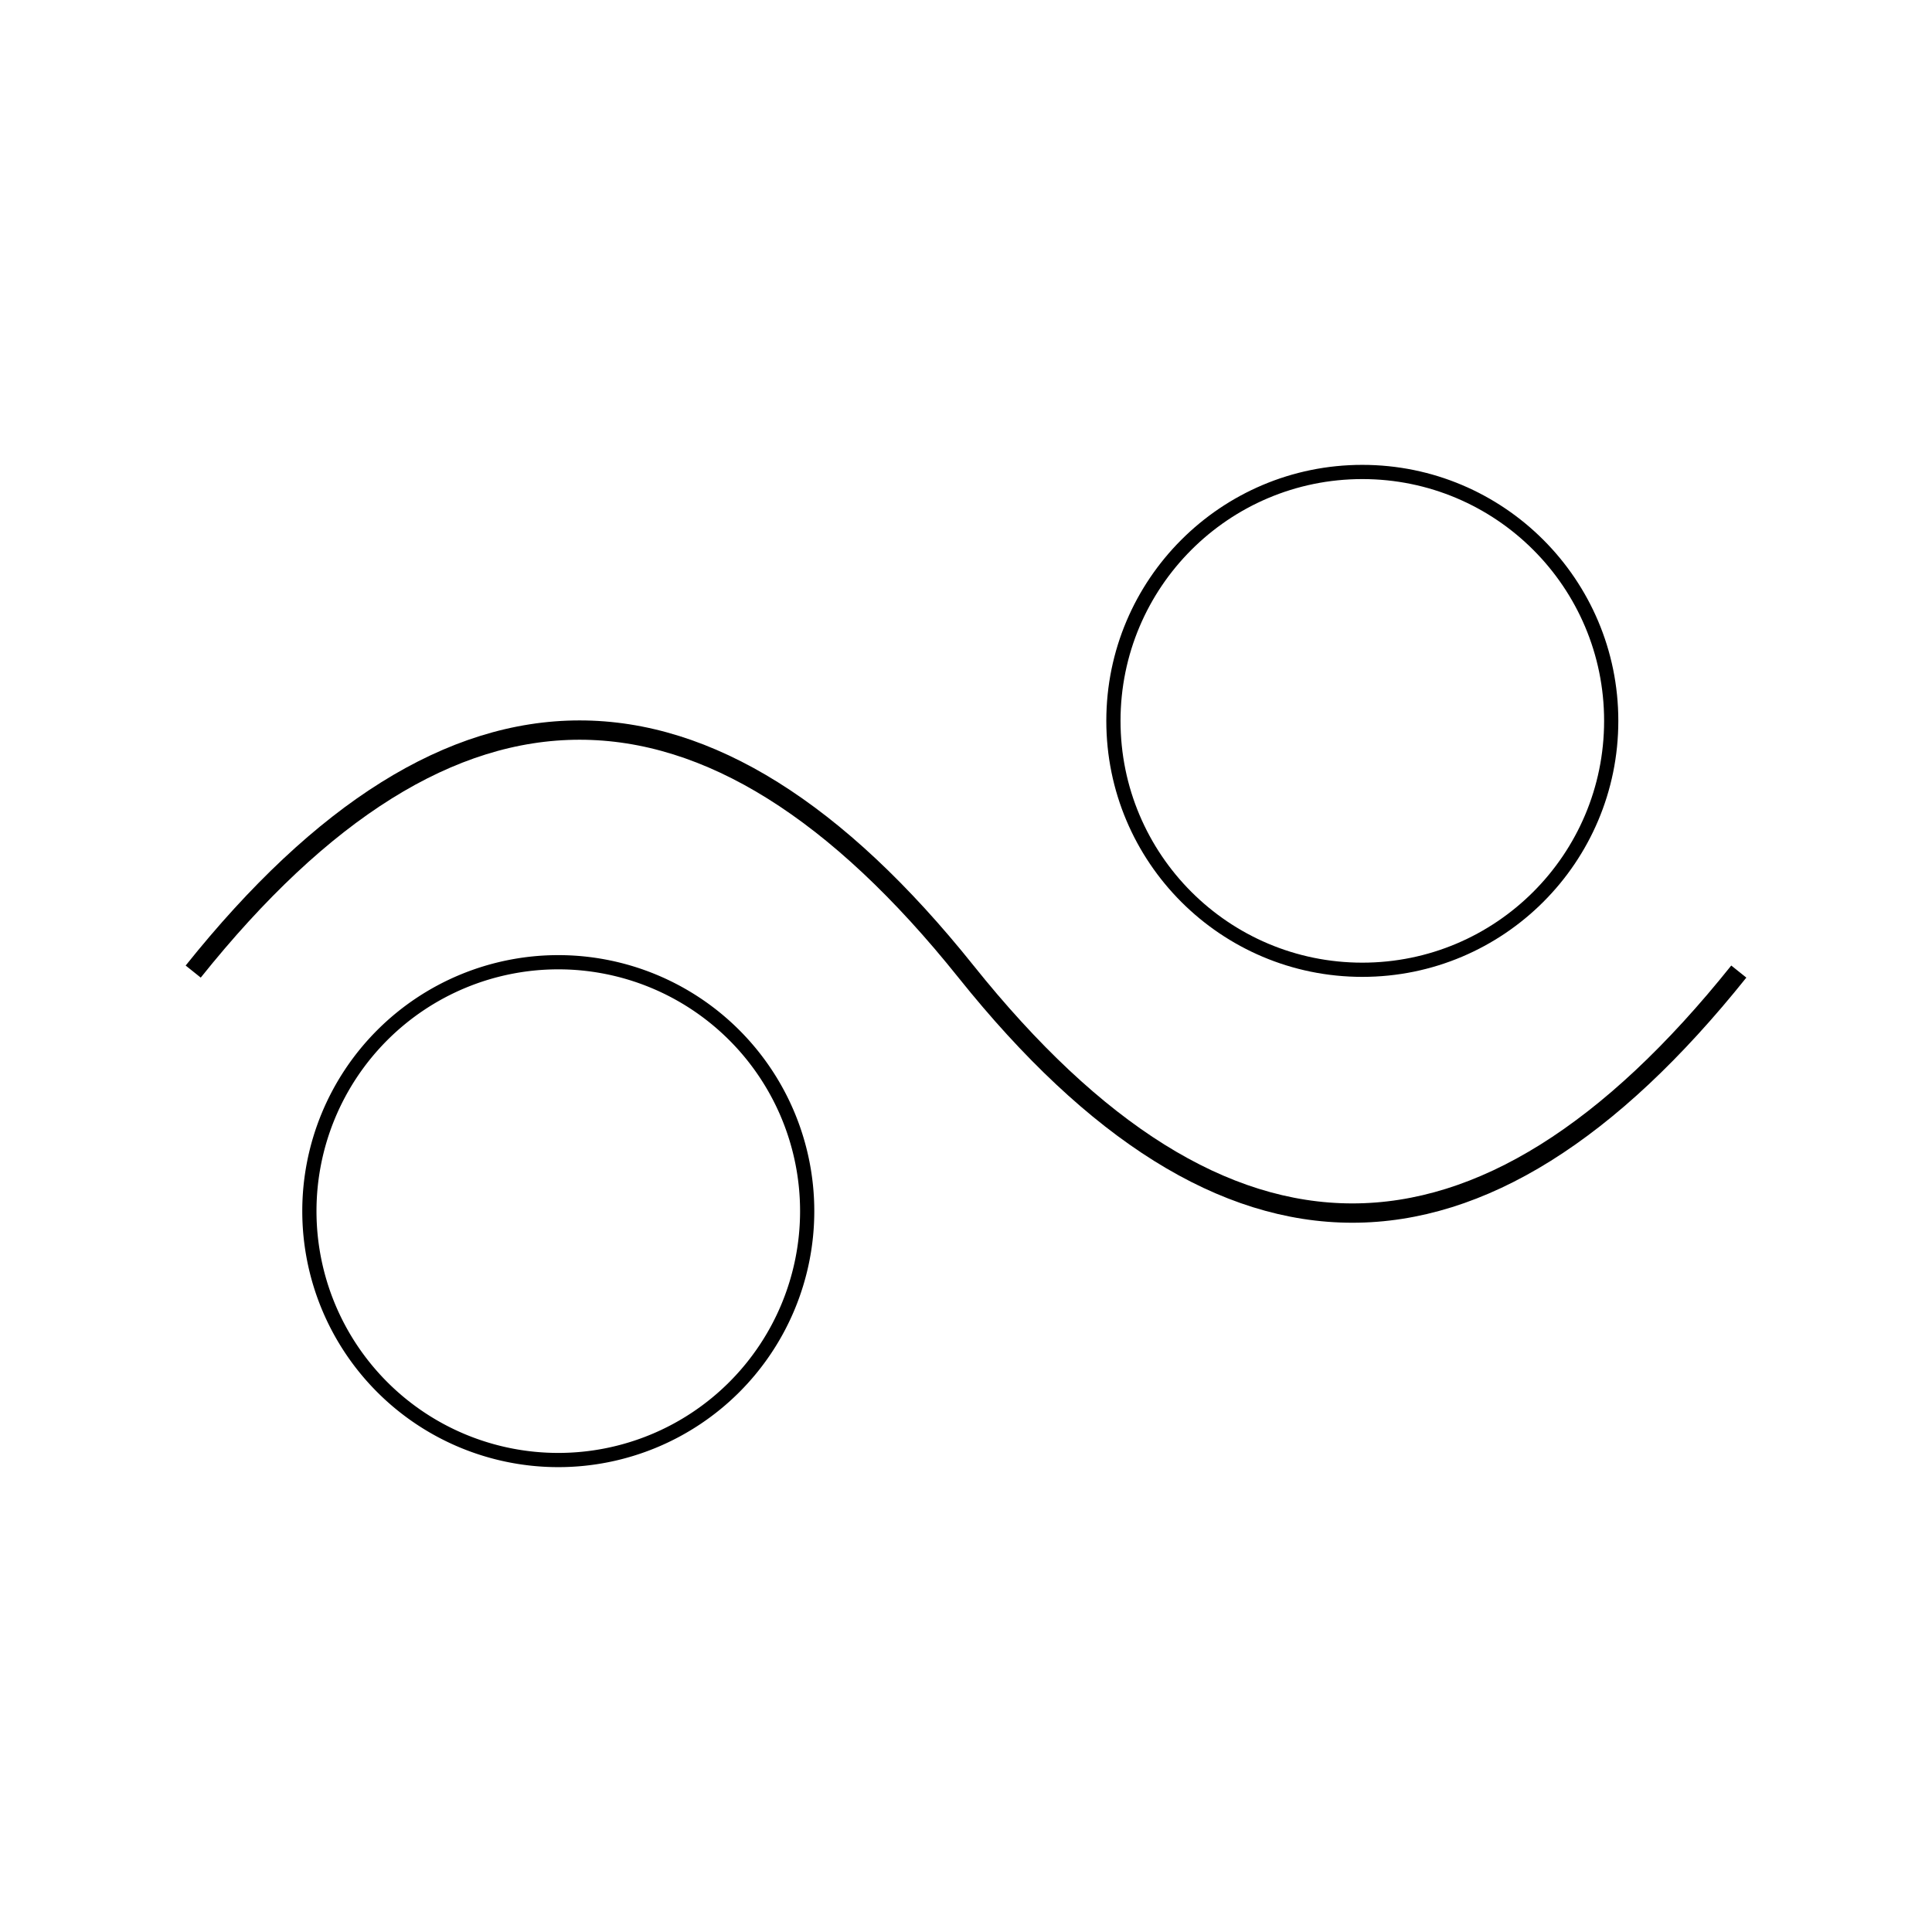 <?xml version="1.0" encoding="UTF-8" standalone="no"?>
<!-- Created with Inkscape (http://www.inkscape.org/) -->

<svg
   xmlns:ns1="https://launchpad.net/jessyink"
   xmlns:dc="http://purl.org/dc/elements/1.1/"
   xmlns:cc="http://creativecommons.org/ns#"
   xmlns:rdf="http://www.w3.org/1999/02/22-rdf-syntax-ns#"
   xmlns:svg="http://www.w3.org/2000/svg"
   xmlns="http://www.w3.org/2000/svg"
   xmlns:sodipodi="http://sodipodi.sourceforge.net/DTD/sodipodi-0.dtd"
   xmlns:inkscape="http://www.inkscape.org/namespaces/inkscape"
   width="1000"
   height="1000"
   viewBox="0 0 1000 1000"
   version="1.1"
   id="svg8">
  <sodipodi:namedview
     pagecolor="#ffffff"
     bordercolor="#666666"
     borderopacity="1"
     objecttolerance="10"
     gridtolerance="10"
     guidetolerance="10"
     inkscape:pageopacity="0"
     inkscape:pageshadow="2"
     inkscape:window-width="1920"
     inkscape:window-height="1017"
     id="base"
     showgrid="true"
     inkscape:snap-text-baseline="true"
     inkscape:zoom="0.73528362"
     inkscape:cx="-359.63313"
     inkscape:cy="481.16986"
     inkscape:window-x="0"
     inkscape:window-y="0"
     inkscape:window-maximized="1"
     inkscape:current-layer="layer0">
    <inkscape:grid
       type="xygrid"
       id="grid27"
       spacingx="10"
       spacingy="10"
       empspacing="10"
       color="#8080ff"
       opacity="0.251"
       empcolor="#0000ff"
       empopacity="0.251" />
  </sodipodi:namedview>
  <g
     inkscape:groupmode="layer"
     id="layer0"
     inkscape:label="Curves"
     style="display:inline">
    <path
       inkscape:connector-curvature="0"
       id="quad"
       d="m 100,502.886 q 200,-250 400,0 200,250 400,0"
       style="display:inline;fill:none;stroke:#000000;stroke-width:10" />
    <path
       style="opacity:1;vector-effect:none;fill:none;fill-opacity:1;stroke:#000000;stroke-width:7.357;stroke-linecap:butt;stroke-linejoin:miter;stroke-miterlimit:4;stroke-dasharray:none;stroke-dashoffset:0;stroke-opacity:1;paint-order:stroke markers fill"
       d="m 417.796,626.88 a 128.83,128.83 0 0 1 -128.83,128.83 128.83,128.83 0 0 1 -128.83,-128.83 128.83,128.83 0 0 1 128.83,-128.83 128.83,128.83 0 0 1 128.83,128.83 z"
       id="arc"
       inkscape:connector-curvature="0" />
    <path
       inkscape:connector-curvature="0"
       id="curve"
       d="m 833.962,373.12 c 0,71.151 -57.679,128.83 -128.83,128.83 -71.151,0 -128.83,-57.679 -128.83,-128.83 0,-71.151 57.679,-128.83 128.83,-128.83 71.151,0 128.83,57.679 128.83,128.83 z"
       style="opacity:1;vector-effect:none;fill:none;fill-opacity:1;stroke:#000000;stroke-width:7.357;stroke-linecap:butt;stroke-linejoin:miter;stroke-miterlimit:4;stroke-dasharray:none;stroke-dashoffset:0;stroke-opacity:1;paint-order:stroke markers fill"
       sodipodi:nodetypes="zzzzz" />
  </g>
</svg>

